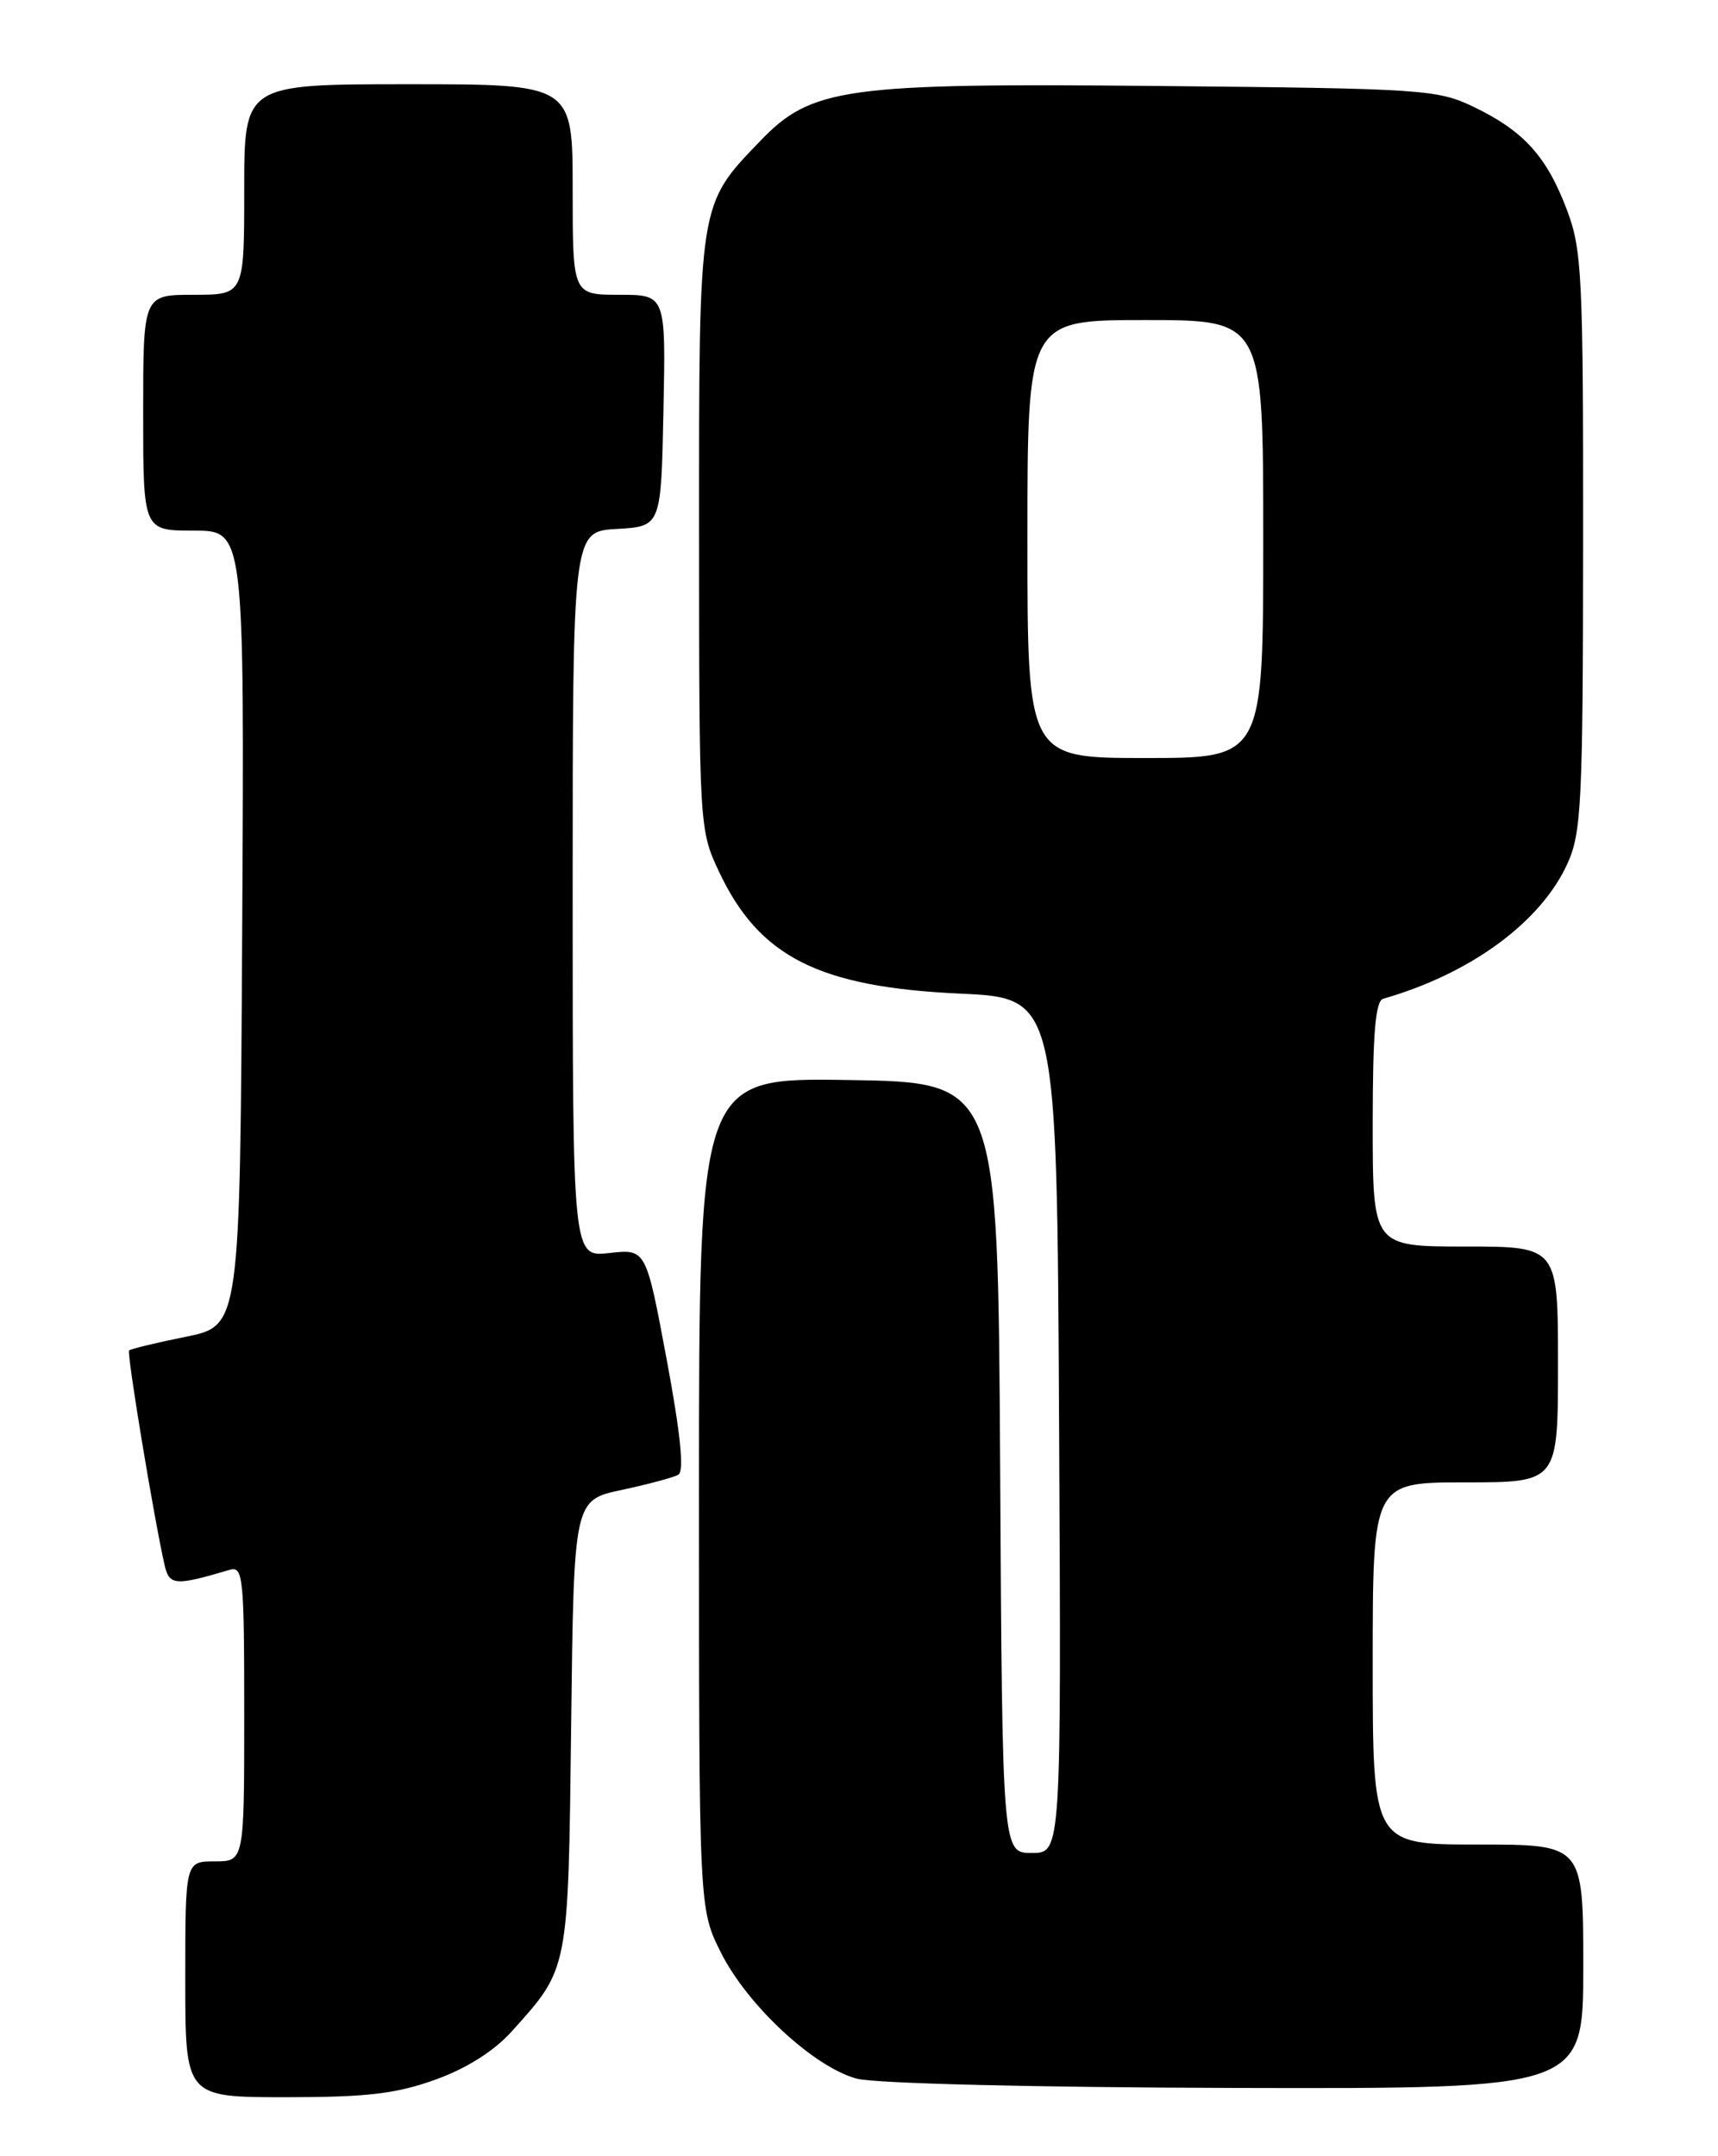 <?xml version="1.0" encoding="UTF-8" standalone="no"?>
<!DOCTYPE svg PUBLIC "-//W3C//DTD SVG 1.1//EN" "http://www.w3.org/Graphics/SVG/1.1/DTD/svg11.dtd" >
<svg xmlns="http://www.w3.org/2000/svg" xmlns:xlink="http://www.w3.org/1999/xlink" version="1.1" viewBox="0 0 204 256">
 <g >
 <path fill="currentColor"
d=" M 51.71 246.91 C 55.43 245.57 58.68 243.51 60.79 241.16 C 67.56 233.63 67.47 234.13 67.82 204.81 C 68.14 178.11 68.14 178.11 73.82 176.90 C 76.94 176.23 79.97 175.42 80.55 175.09 C 81.26 174.69 80.81 170.22 79.16 161.39 C 76.71 148.28 76.71 148.28 72.36 148.77 C 68.00 149.26 68.00 149.26 68.00 106.18 C 68.00 63.10 68.00 63.10 73.25 62.80 C 78.50 62.50 78.50 62.50 78.78 48.75 C 79.06 35.00 79.06 35.00 73.53 35.00 C 68.00 35.00 68.00 35.00 68.00 22.50 C 68.00 10.00 68.00 10.00 48.50 10.00 C 29.00 10.00 29.00 10.00 29.00 22.50 C 29.00 35.00 29.00 35.00 23.00 35.00 C 17.00 35.00 17.00 35.00 17.00 49.00 C 17.00 63.00 17.00 63.00 23.01 63.00 C 29.02 63.00 29.02 63.00 28.76 110.21 C 28.50 157.41 28.50 157.41 22.08 158.71 C 18.55 159.42 15.51 160.16 15.33 160.34 C 15.03 160.64 18.29 180.34 19.55 185.85 C 20.10 188.25 20.82 188.30 27.25 186.39 C 28.87 185.90 29.00 187.17 29.00 203.43 C 29.00 221.00 29.00 221.00 25.50 221.00 C 22.00 221.00 22.00 221.00 22.00 235.00 C 22.00 249.00 22.00 249.00 33.96 249.00 C 43.58 249.00 47.06 248.59 51.71 246.91 Z  M 188.00 233.50 C 188.00 219.00 188.00 219.00 175.50 219.00 C 163.00 219.00 163.00 219.00 163.00 197.50 C 163.00 176.00 163.00 176.00 174.00 176.00 C 185.00 176.00 185.00 176.00 185.00 162.00 C 185.00 148.00 185.00 148.00 174.00 148.00 C 163.00 148.00 163.00 148.00 163.00 133.47 C 163.00 122.70 163.32 118.84 164.25 118.58 C 174.64 115.60 182.96 109.49 186.12 102.54 C 187.79 98.88 187.96 95.31 187.98 64.26 C 188.00 32.66 187.85 29.62 186.04 24.87 C 183.65 18.56 180.93 15.56 175.03 12.71 C 170.70 10.62 169.05 10.51 137.62 10.21 C 100.21 9.85 96.36 10.39 90.22 16.79 C 82.92 24.39 83.00 23.90 83.01 63.21 C 83.02 98.20 83.04 98.54 85.38 103.50 C 90.15 113.62 97.23 117.20 114.00 117.97 C 125.50 118.50 125.50 118.50 125.76 169.25 C 126.02 220.00 126.02 220.00 122.52 220.00 C 119.02 220.00 119.02 220.00 118.76 174.25 C 118.50 128.50 118.50 128.50 100.75 128.23 C 83.00 127.95 83.00 127.95 83.00 177.28 C 83.00 226.61 83.00 226.61 85.58 231.78 C 88.71 238.07 96.65 245.44 101.75 246.80 C 103.92 247.37 122.88 247.84 146.75 247.90 C 188.00 248.00 188.00 248.00 188.00 233.50 Z  M 122.00 64.00 C 122.00 38.00 122.00 38.00 136.00 38.00 C 150.00 38.00 150.00 38.00 150.00 64.00 C 150.00 90.00 150.00 90.00 136.00 90.00 C 122.00 90.00 122.00 90.00 122.00 64.00 Z "/>
</g>
</svg>